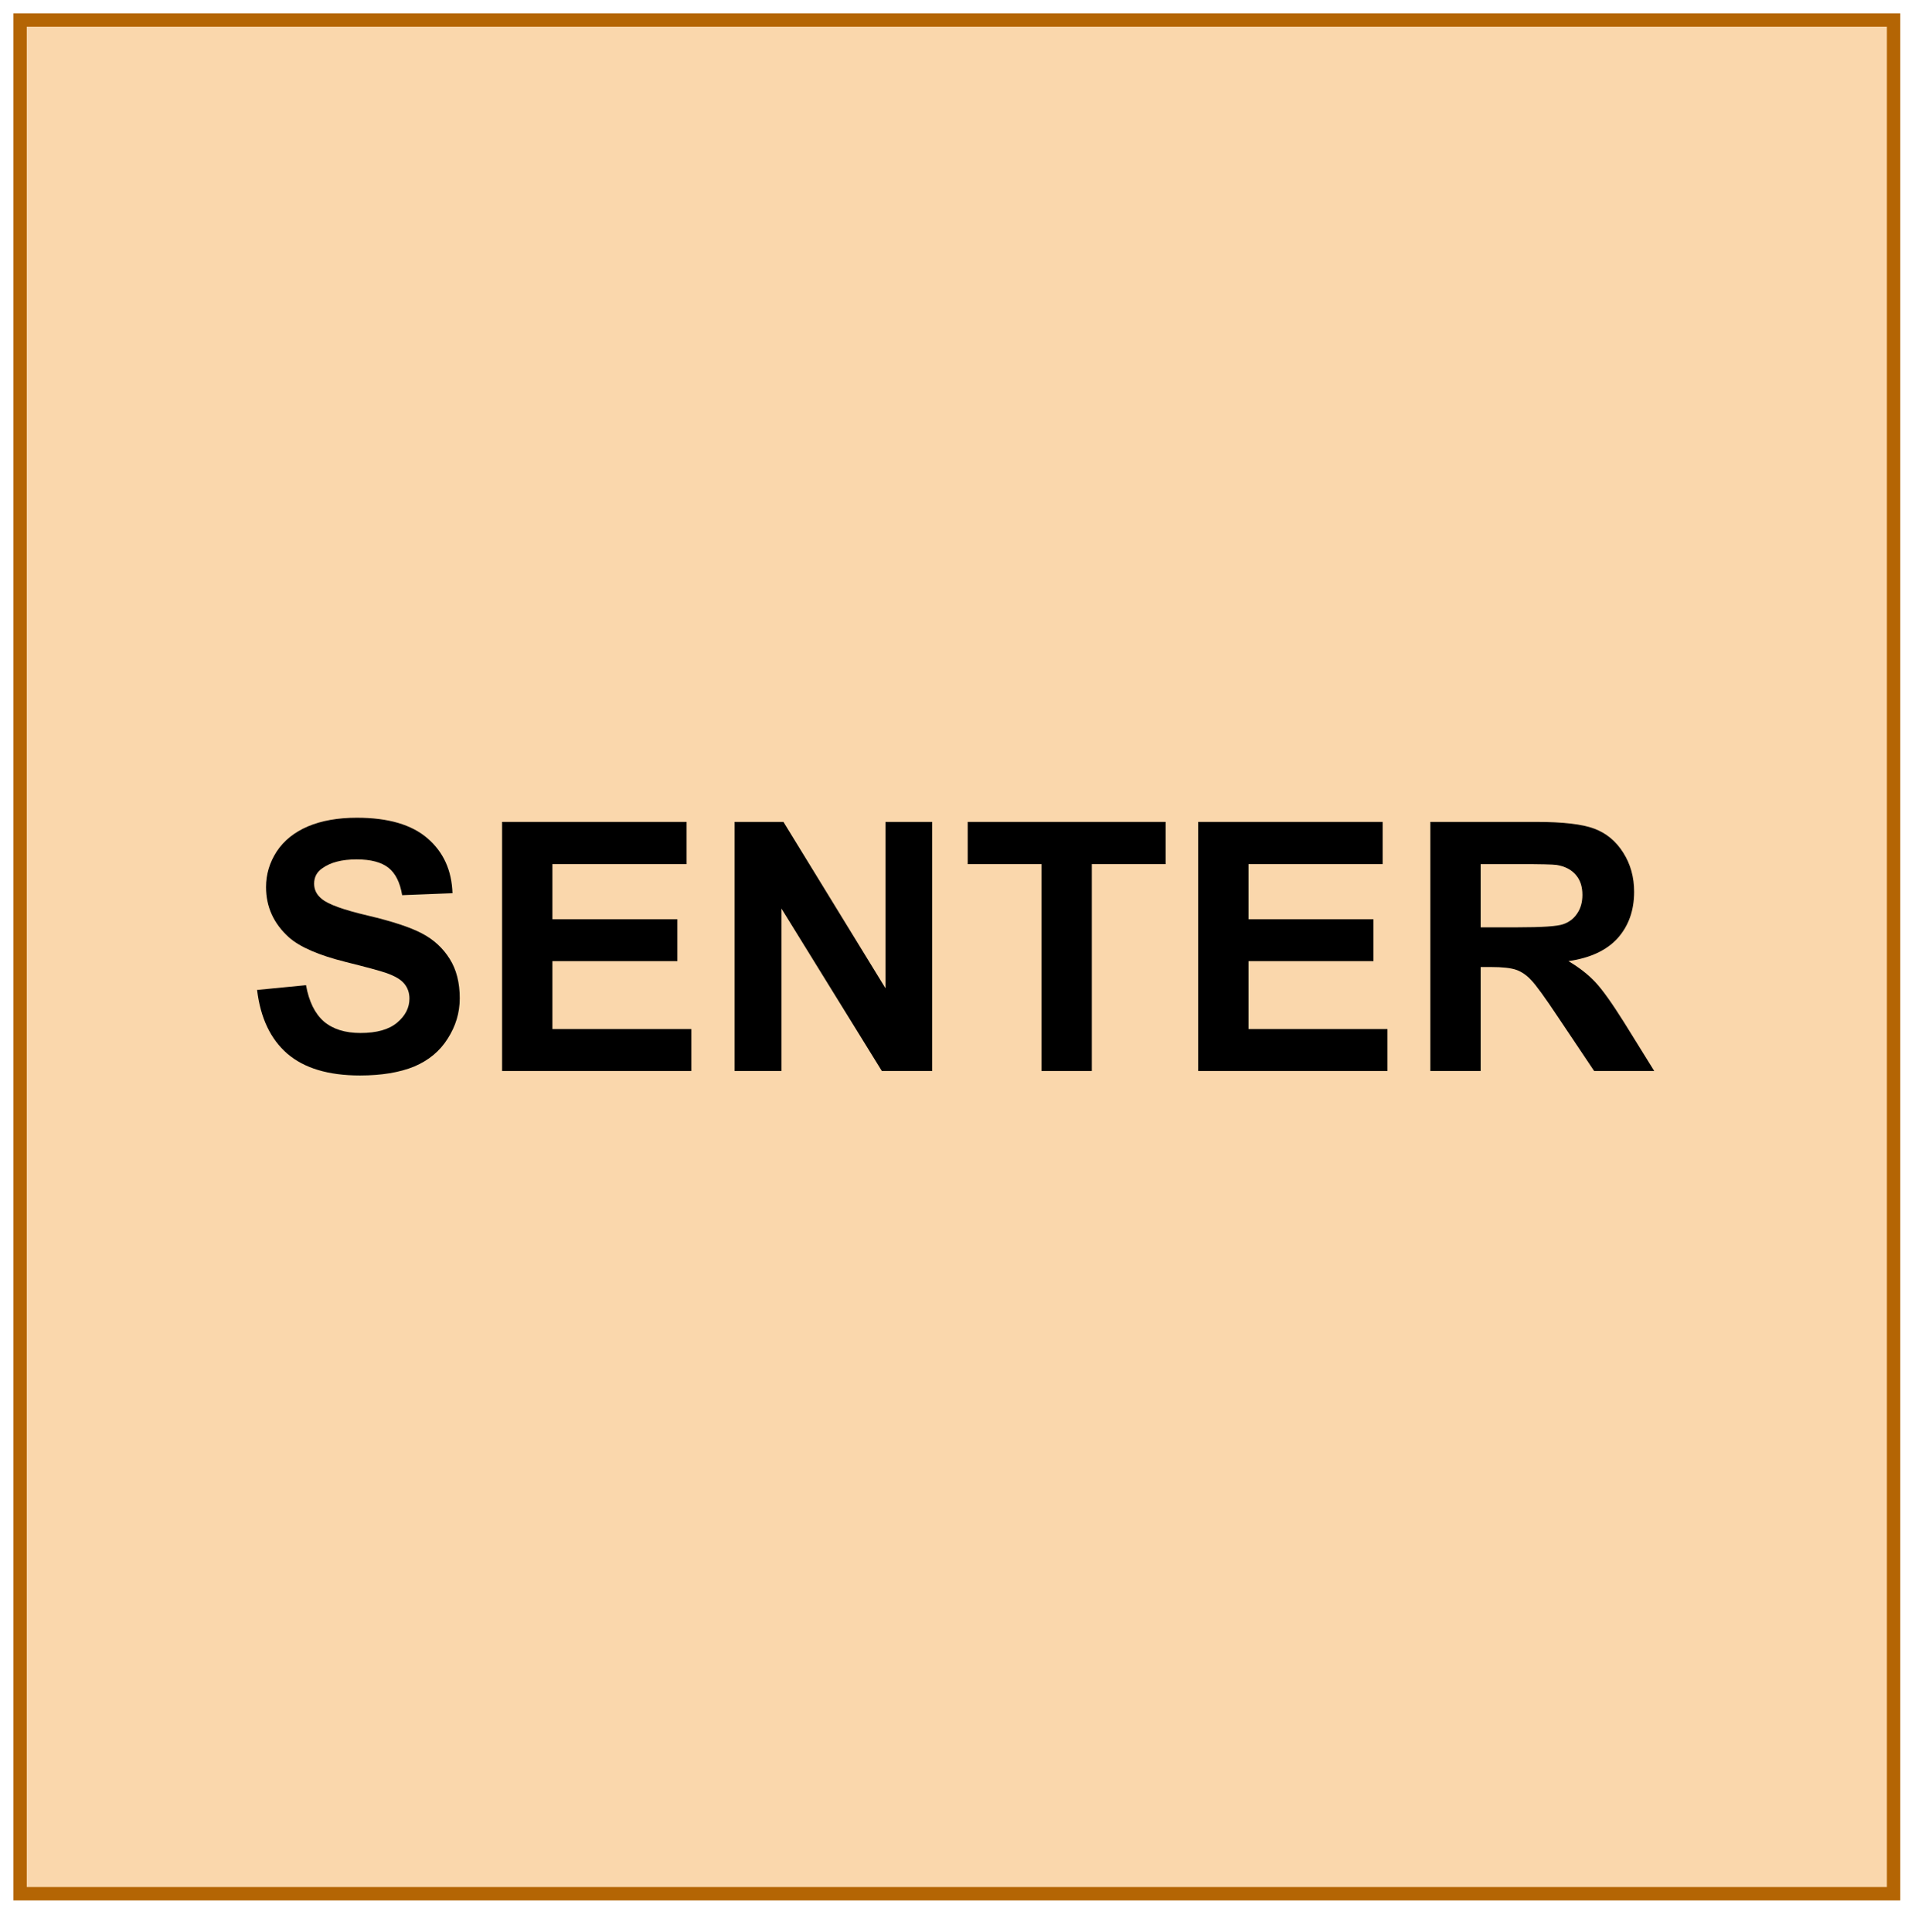 <?xml version="1.0" encoding="UTF-8" standalone="no"?>
<svg
   width="107.04pt"
   height="108pt"
   viewBox="0 0 107.04 108"
   version="1.1"
   id="svg38"
   xmlns:xlink="http://www.w3.org/1999/xlink"
   xmlns="http://www.w3.org/2000/svg"
   xmlns:svg="http://www.w3.org/2000/svg">
  <defs
     id="defs20">
    <g
       id="g18">
      <g
         id="glyph-0-0" />
      <g
         id="glyph-0-1">
        <path
           d="M 0.703 -4.531 L 3.438 -4.797 C 3.602 -3.879 3.938 -3.203 4.438 -2.766 C 4.945 -2.336 5.629 -2.125 6.484 -2.125 C 7.391 -2.125 8.07 -2.316 8.531 -2.703 C 8.988 -3.086 9.219 -3.535 9.219 -4.047 C 9.219 -4.379 9.117 -4.66 8.922 -4.891 C 8.734 -5.117 8.395 -5.316 7.906 -5.484 C 7.582 -5.598 6.832 -5.801 5.656 -6.094 C 4.156 -6.469 3.098 -6.926 2.484 -7.469 C 1.629 -8.238 1.203 -9.176 1.203 -10.281 C 1.203 -10.988 1.398 -11.648 1.797 -12.266 C 2.203 -12.879 2.785 -13.348 3.547 -13.672 C 4.305 -13.992 5.219 -14.156 6.281 -14.156 C 8.031 -14.156 9.348 -13.77 10.234 -13 C 11.117 -12.238 11.582 -11.219 11.625 -9.938 L 8.812 -9.828 C 8.695 -10.535 8.441 -11.047 8.047 -11.359 C 7.648 -11.672 7.055 -11.828 6.266 -11.828 C 5.441 -11.828 4.801 -11.66 4.344 -11.328 C 4.039 -11.117 3.891 -10.832 3.891 -10.469 C 3.891 -10.133 4.031 -9.852 4.312 -9.625 C 4.664 -9.32 5.523 -9.008 6.891 -8.688 C 8.266 -8.363 9.273 -8.031 9.922 -7.688 C 10.578 -7.344 11.094 -6.867 11.469 -6.266 C 11.844 -5.672 12.031 -4.938 12.031 -4.062 C 12.031 -3.258 11.805 -2.508 11.359 -1.812 C 10.922 -1.113 10.297 -0.594 9.484 -0.25 C 8.672 0.082 7.66 0.25 6.453 0.25 C 4.691 0.25 3.336 -0.156 2.391 -0.969 C 1.453 -1.781 0.891 -2.969 0.703 -4.531 Z M 0.703 -4.531 "
           id="path3" />
      </g>
      <g
         id="glyph-0-2">
        <path
           d="M 1.422 0 L 1.422 -13.922 L 11.734 -13.922 L 11.734 -11.562 L 4.234 -11.562 L 4.234 -8.484 L 11.219 -8.484 L 11.219 -6.141 L 4.234 -6.141 L 4.234 -2.344 L 12 -2.344 L 12 0 Z M 1.422 0 "
           id="path6" />
      </g>
      <g
         id="glyph-0-3">
        <path
           d="M 1.438 0 L 1.438 -13.922 L 4.172 -13.922 L 9.875 -4.625 L 9.875 -13.922 L 12.484 -13.922 L 12.484 0 L 9.672 0 L 4.062 -9.078 L 4.062 0 Z M 1.438 0 "
           id="path9" />
      </g>
      <g
         id="glyph-0-4">
        <path
           d="M 4.547 0 L 4.547 -11.562 L 0.422 -11.562 L 0.422 -13.922 L 11.484 -13.922 L 11.484 -11.562 L 7.359 -11.562 L 7.359 0 Z M 4.547 0 "
           id="path12" />
      </g>
      <g
         id="glyph-0-5">
        <path
           d="M 1.422 0 L 1.422 -13.922 L 7.344 -13.922 C 8.832 -13.922 9.91 -13.797 10.578 -13.547 C 11.254 -13.297 11.797 -12.848 12.203 -12.203 C 12.609 -11.566 12.812 -10.836 12.812 -10.016 C 12.812 -8.973 12.504 -8.109 11.891 -7.422 C 11.273 -6.742 10.359 -6.316 9.141 -6.141 C 9.742 -5.785 10.242 -5.395 10.641 -4.969 C 11.035 -4.551 11.57 -3.801 12.25 -2.719 L 13.938 0 L 10.578 0 L 8.547 -3.031 C 7.828 -4.113 7.332 -4.797 7.062 -5.078 C 6.801 -5.359 6.52 -5.551 6.219 -5.656 C 5.926 -5.758 5.457 -5.812 4.812 -5.812 L 4.234 -5.812 L 4.234 0 Z M 4.234 -8.031 L 6.312 -8.031 C 7.664 -8.031 8.508 -8.086 8.844 -8.203 C 9.176 -8.316 9.438 -8.516 9.625 -8.797 C 9.82 -9.078 9.922 -9.426 9.922 -9.844 C 9.922 -10.312 9.797 -10.688 9.547 -10.969 C 9.297 -11.258 8.941 -11.441 8.484 -11.516 C 8.254 -11.547 7.57 -11.562 6.438 -11.562 L 4.234 -11.562 Z M 4.234 -8.031 "
           id="path15" />
      </g>
    </g>
  </defs>
  <path
     fill-rule="nonzero"
     fill="rgb(98.039%, 84.309%, 67.45%)"
     fill-opacity="1"
     stroke-width="1"
     stroke-linecap="butt"
     stroke-linejoin="miter"
     stroke="rgb(70.589%, 39.609%, 1.569%)"
     stroke-opacity="1"
     stroke-miterlimit="4"
     d="M 0.998 0.998 L 141.002 0.998 L 141.002 141.002 L 0.998 141.002 Z M 0.998 0.998 "
     transform="matrix(0.748, 0, 0, 0.748, 0.374, 0.374)"
     id="path22" />
  <g
     fill="#000000"
     fill-opacity="1"
     id="g36">
    <use
       xlink:href="#glyph-0-1"
       x="13.667"
       y="59.86"
       id="use24" />
    <use
       xlink:href="#glyph-0-2"
       x="26.643"
       y="59.86"
       id="use26" />
    <use
       xlink:href="#glyph-0-3"
       x="39.619"
       y="59.86"
       id="use28" />
    <use
       xlink:href="#glyph-0-4"
       x="53.669"
       y="59.86"
       id="use30" />
    <use
       xlink:href="#glyph-0-2"
       x="65.552"
       y="59.86"
       id="use32" />
    <use
       xlink:href="#glyph-0-5"
       x="78.528"
       y="59.86"
       id="use34" />
  </g>
</svg>
